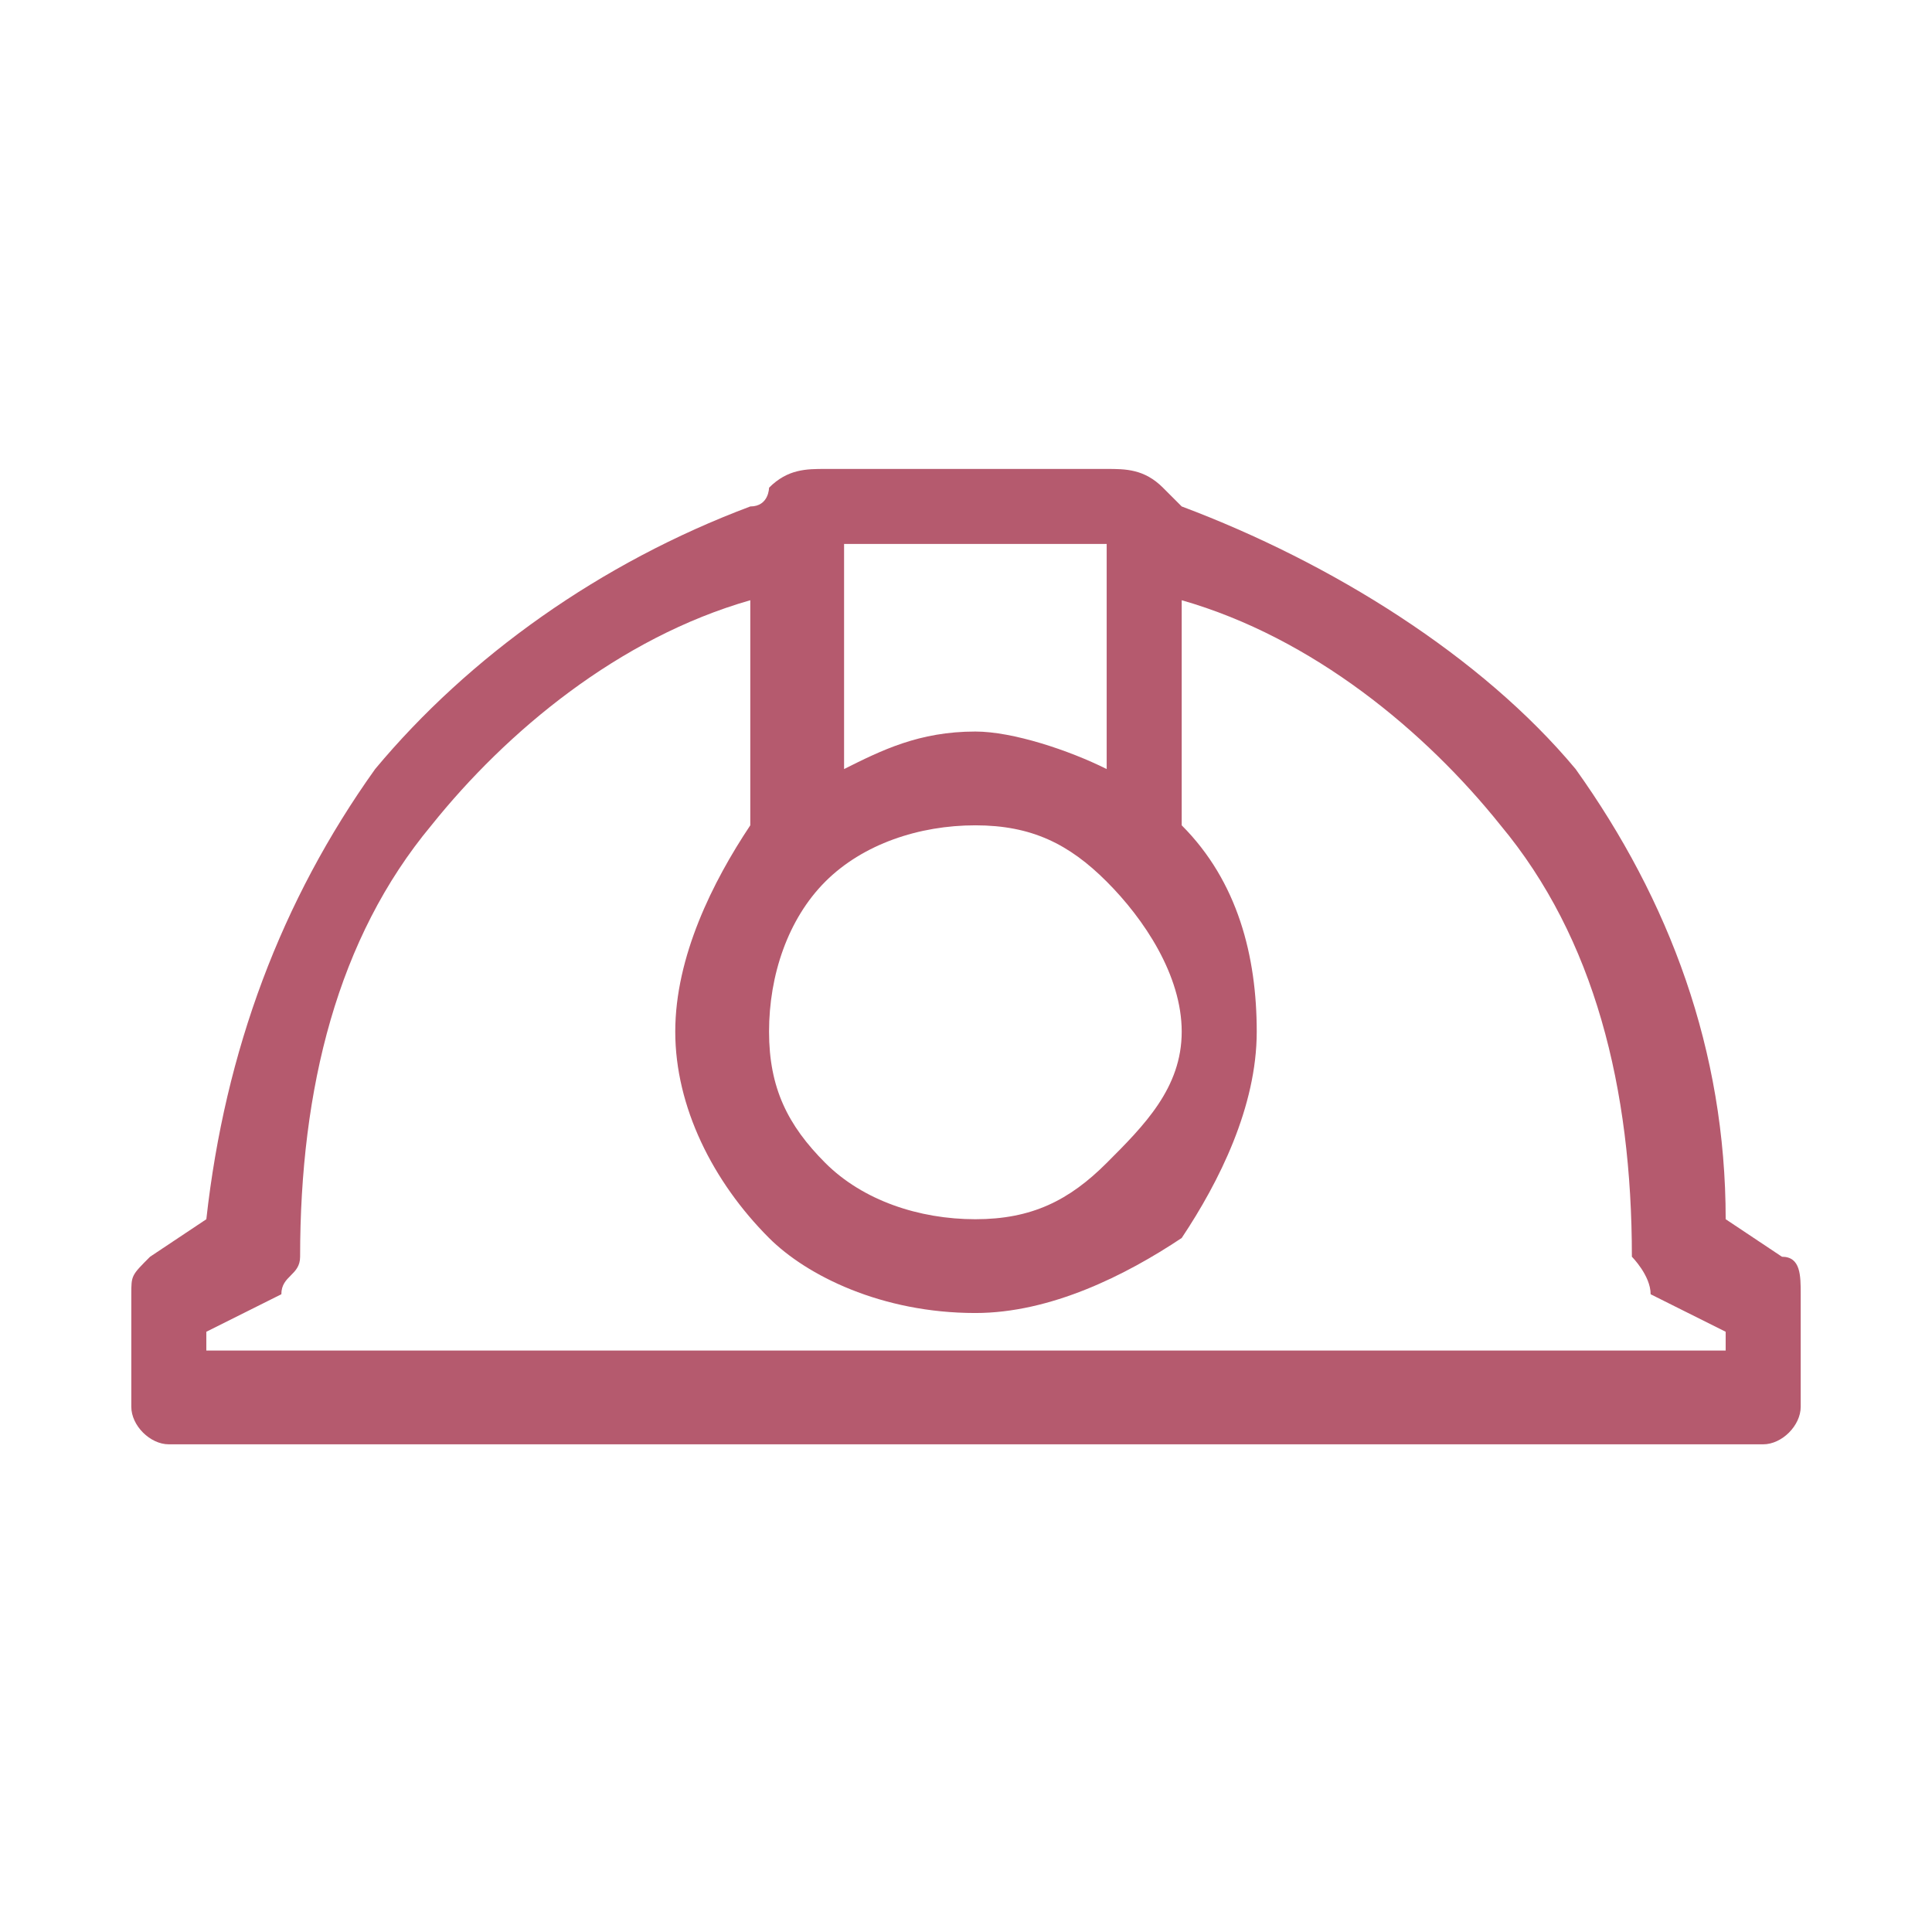 <svg xmlns="http://www.w3.org/2000/svg" xml:space="preserve" width="40px" height="40px" version="1.1"
     style="shape-rendering:geometricPrecision; text-rendering:geometricPrecision; image-rendering:optimizeQuality; fill-rule:evenodd; clip-rule:evenodd"
     viewBox="0 0 1.03 1.03"
>
 <defs>
  <style type="text/css">
   <![CDATA[
    .fil1 {fill:none;fill-rule:nonzero}
    .fil0 {fill:#B55A6E;fill-rule:nonzero}
   ]]>
  </style>
 </defs>
 <g id="Слой_x0020_1">
  <g id="_2479641907408">
   <path class="fil0" d="M0.12 0.72l0.8 0 0 -0.01 -0.04 -0.02c0,-0.01 -0.01,-0.02 -0.01,-0.02 0,-0.09 -0.02,-0.17 -0.07,-0.23 -0.04,-0.05 -0.1,-0.1 -0.17,-0.12l0 0.12c0,0 0,0 0,0 0.03,0.03 0.04,0.07 0.04,0.11 0,0.04 -0.02,0.08 -0.04,0.11 -0.03,0.02 -0.07,0.04 -0.11,0.04 -0.05,0 -0.09,-0.02 -0.11,-0.04 -0.03,-0.03 -0.05,-0.07 -0.05,-0.11 0,-0.04 0.02,-0.08 0.04,-0.11 0,0 0,0 0,0l0 -0.12c-0.07,0.02 -0.13,0.07 -0.17,0.12 -0.05,0.06 -0.07,0.14 -0.07,0.23 0,0.01 -0.01,0.01 -0.01,0.02l-0.04 0.02 0 0.01 0 0 0.01 0zm0.47 -0.31l0 -0.12 -0.14 0 0 0.12c0.02,-0.01 0.04,-0.02 0.07,-0.02 0.02,0 0.05,0.01 0.07,0.02l0 0 0 0zm0 0.06c-0.02,-0.02 -0.04,-0.03 -0.07,-0.03 -0.03,0 -0.06,0.01 -0.08,0.03 -0.02,0.02 -0.03,0.05 -0.03,0.08 0,0.03 0.01,0.05 0.03,0.07 0.02,0.02 0.05,0.03 0.08,0.03 0.03,0 0.05,-0.01 0.07,-0.03 0.02,-0.02 0.04,-0.04 0.04,-0.07 0,-0.03 -0.02,-0.06 -0.04,-0.08l0 0zm0.35 0.3l-0.85 0c-0.01,0 -0.02,-0.01 -0.02,-0.02l0 -0.06 0 0c0,-0.01 0,-0.01 0.01,-0.02l0.03 -0.02c0.01,-0.09 0.04,-0.17 0.09,-0.24 0.05,-0.06 0.12,-0.11 0.2,-0.14 0.01,0 0.01,-0.01 0.01,-0.01l0 0c0.01,-0.01 0.02,-0.01 0.03,-0.01l0.15 0c0.01,0 0.02,0 0.03,0.01l0 0c0,0 0.01,0.01 0.01,0.01 0.08,0.03 0.16,0.08 0.21,0.14 0.05,0.07 0.08,0.15 0.08,0.24l0.03 0.02c0.01,0 0.01,0.01 0.01,0.02l0 0.06c0,0.01 -0.01,0.02 -0.02,0.02l0 0 0 0z"/>
   <rect class="fil1" width="1.03" height="1.03"/>
  </g>
 </g>
</svg>
